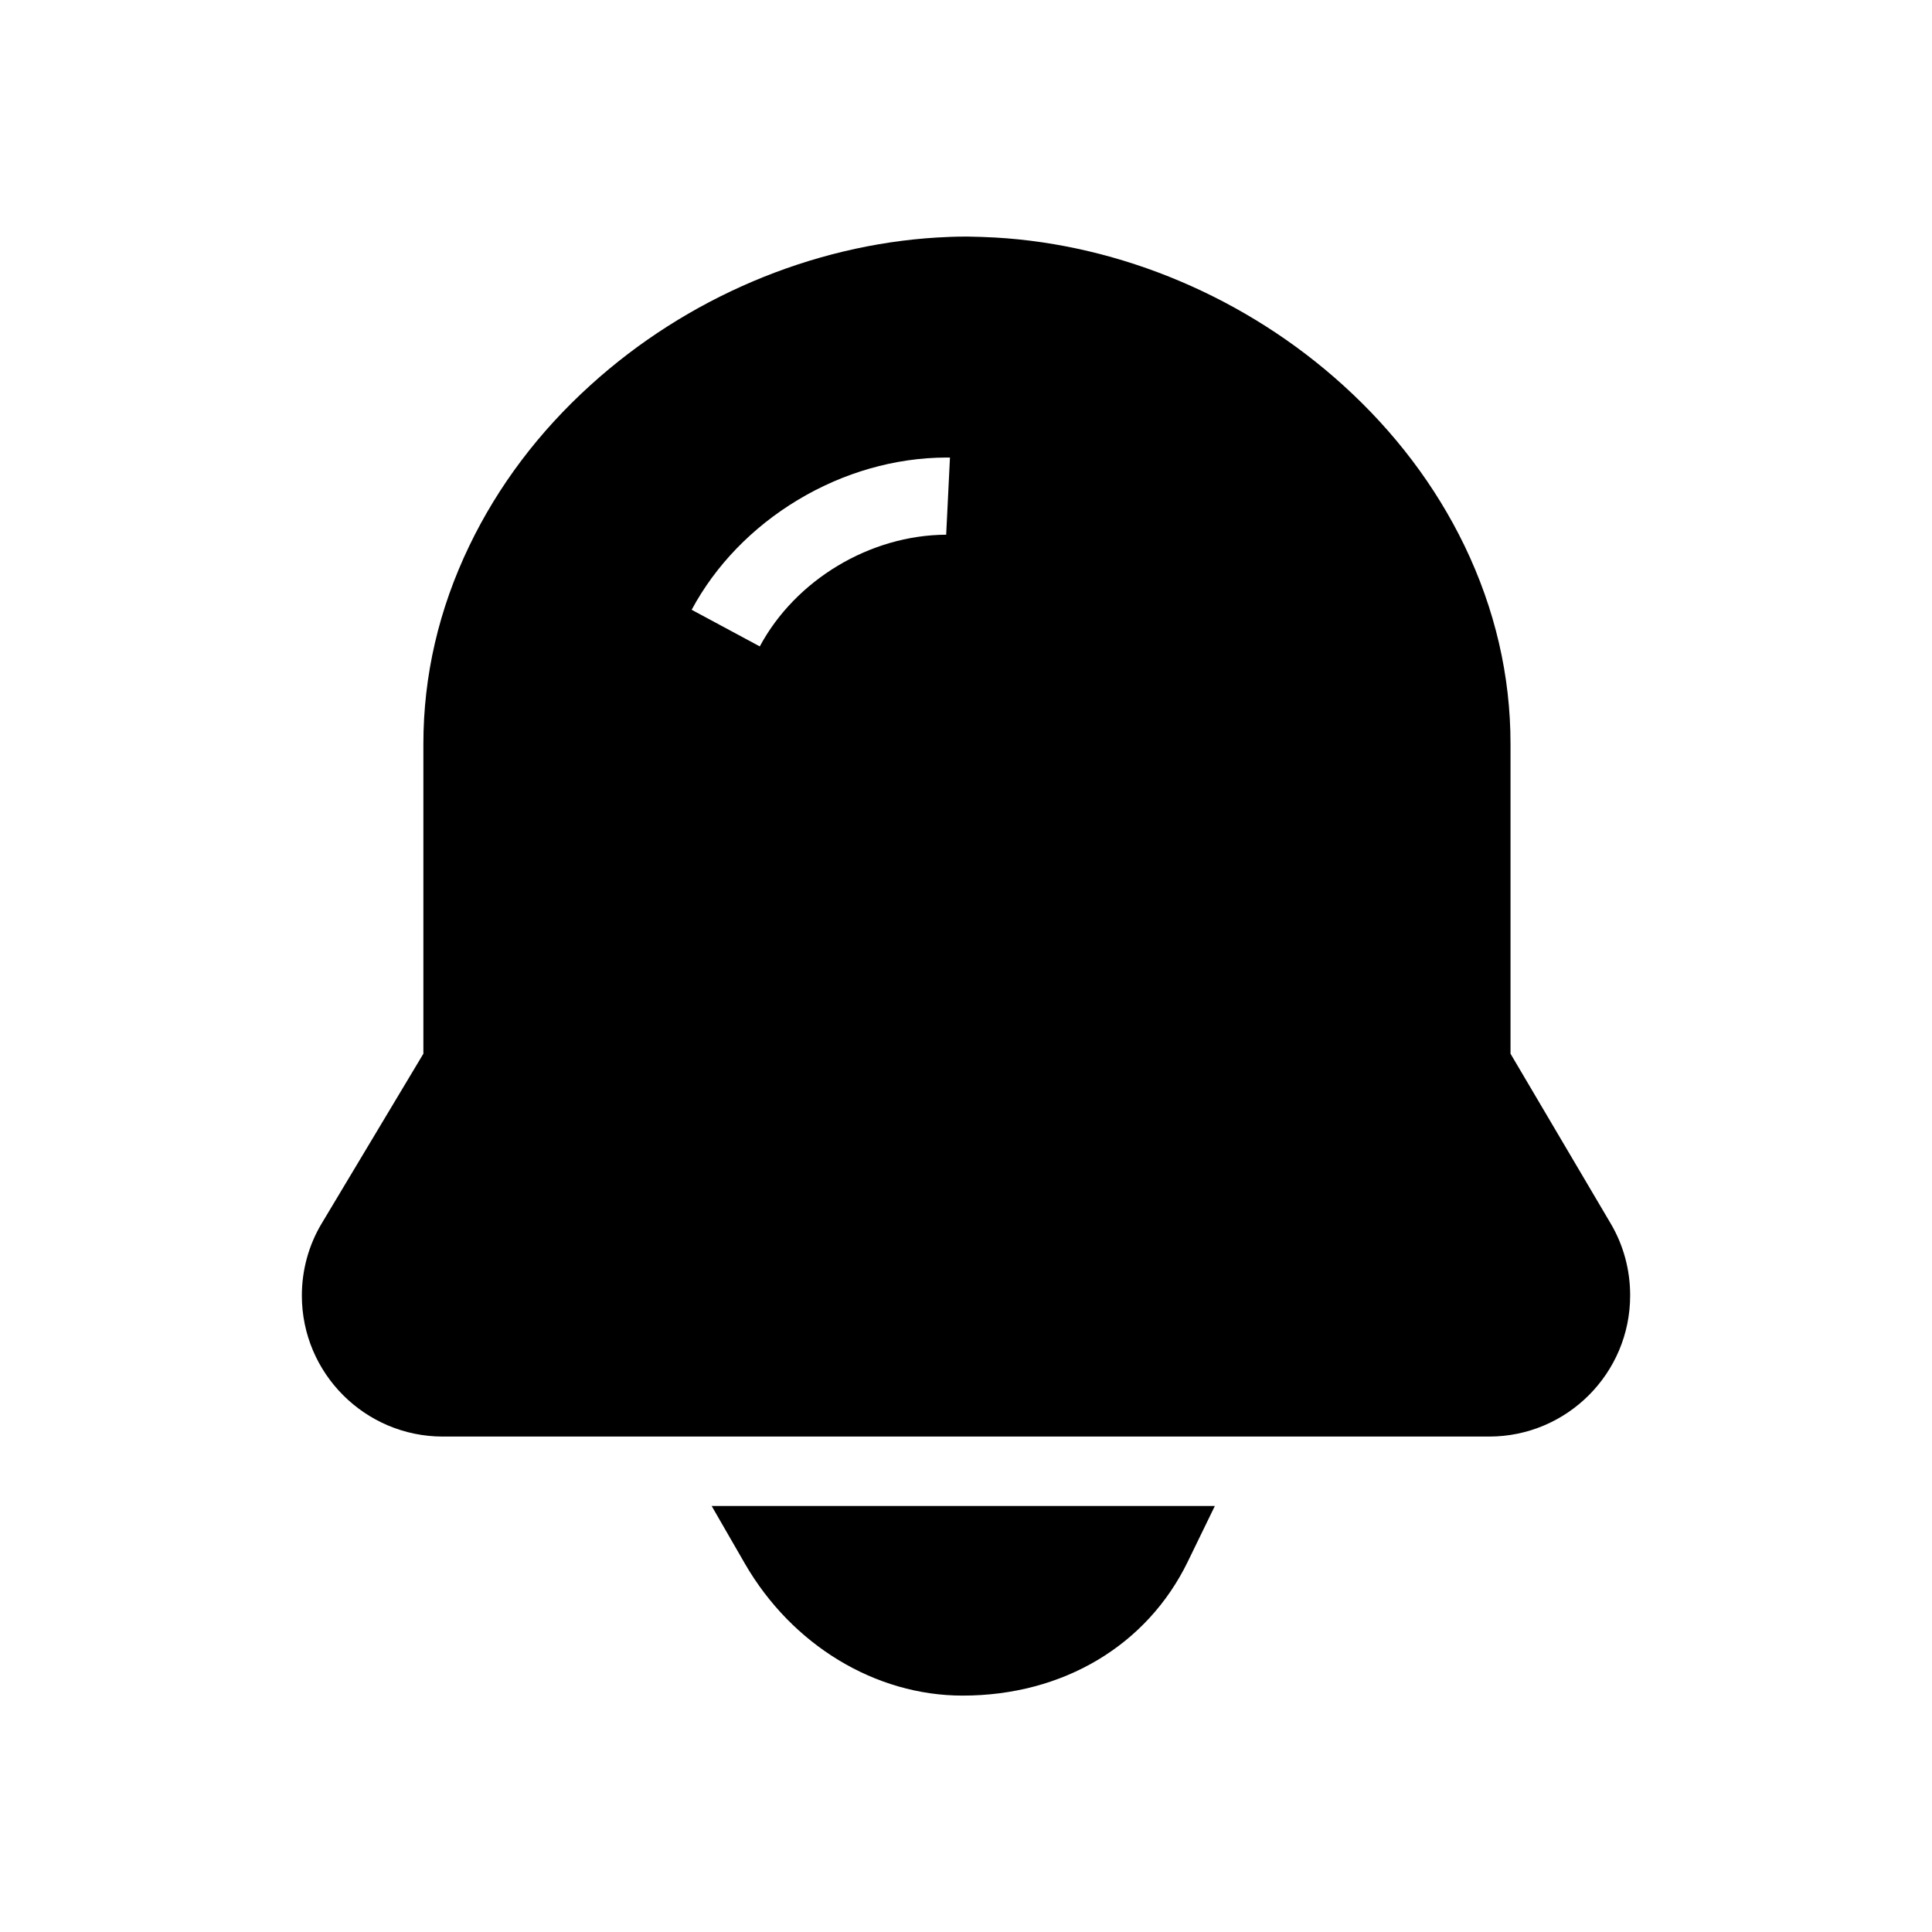 <svg width="50" height="50" viewBox="0 0 50 50" fill="none" xmlns="http://www.w3.org/2000/svg">
<path d="M41.685 31.665L39.092 27.27V19.253C39.092 17.485 38.691 15.762 37.9 14.121C37.153 12.578 36.094 11.177 34.756 9.966C32.261 7.705 29.014 6.333 25.752 6.147H25.747C25.518 6.133 25.288 6.128 25.059 6.123C25.039 6.123 25.02 6.123 25.005 6.123H25C24.985 6.123 24.976 6.123 24.961 6.123C24.722 6.123 24.487 6.133 24.248 6.147C21.001 6.343 17.769 7.71 15.283 9.966C13.945 11.177 12.891 12.578 12.148 14.121C11.357 15.762 10.957 17.485 10.957 19.253V27.27L8.33 31.655C7.988 32.222 7.812 32.871 7.812 33.53C7.812 35.542 9.448 37.178 11.46 37.178H38.54C40.552 37.178 42.188 35.542 42.188 33.53V33.52C42.188 32.866 42.017 32.227 41.685 31.665ZM24.487 13.838C22.51 13.848 20.586 15.01 19.663 16.729L17.9 15.781C18.516 14.634 19.468 13.648 20.645 12.94C21.831 12.227 23.159 11.846 24.487 11.841C24.521 11.841 24.556 11.841 24.585 11.841L24.487 13.838Z" fill="black"/>
<path d="M31.44 38.975L30.742 40.41C29.688 42.583 27.51 43.882 24.912 43.882C22.651 43.882 20.498 42.573 19.282 40.474L18.418 38.975H31.44Z" fill="black"/>
</svg>
